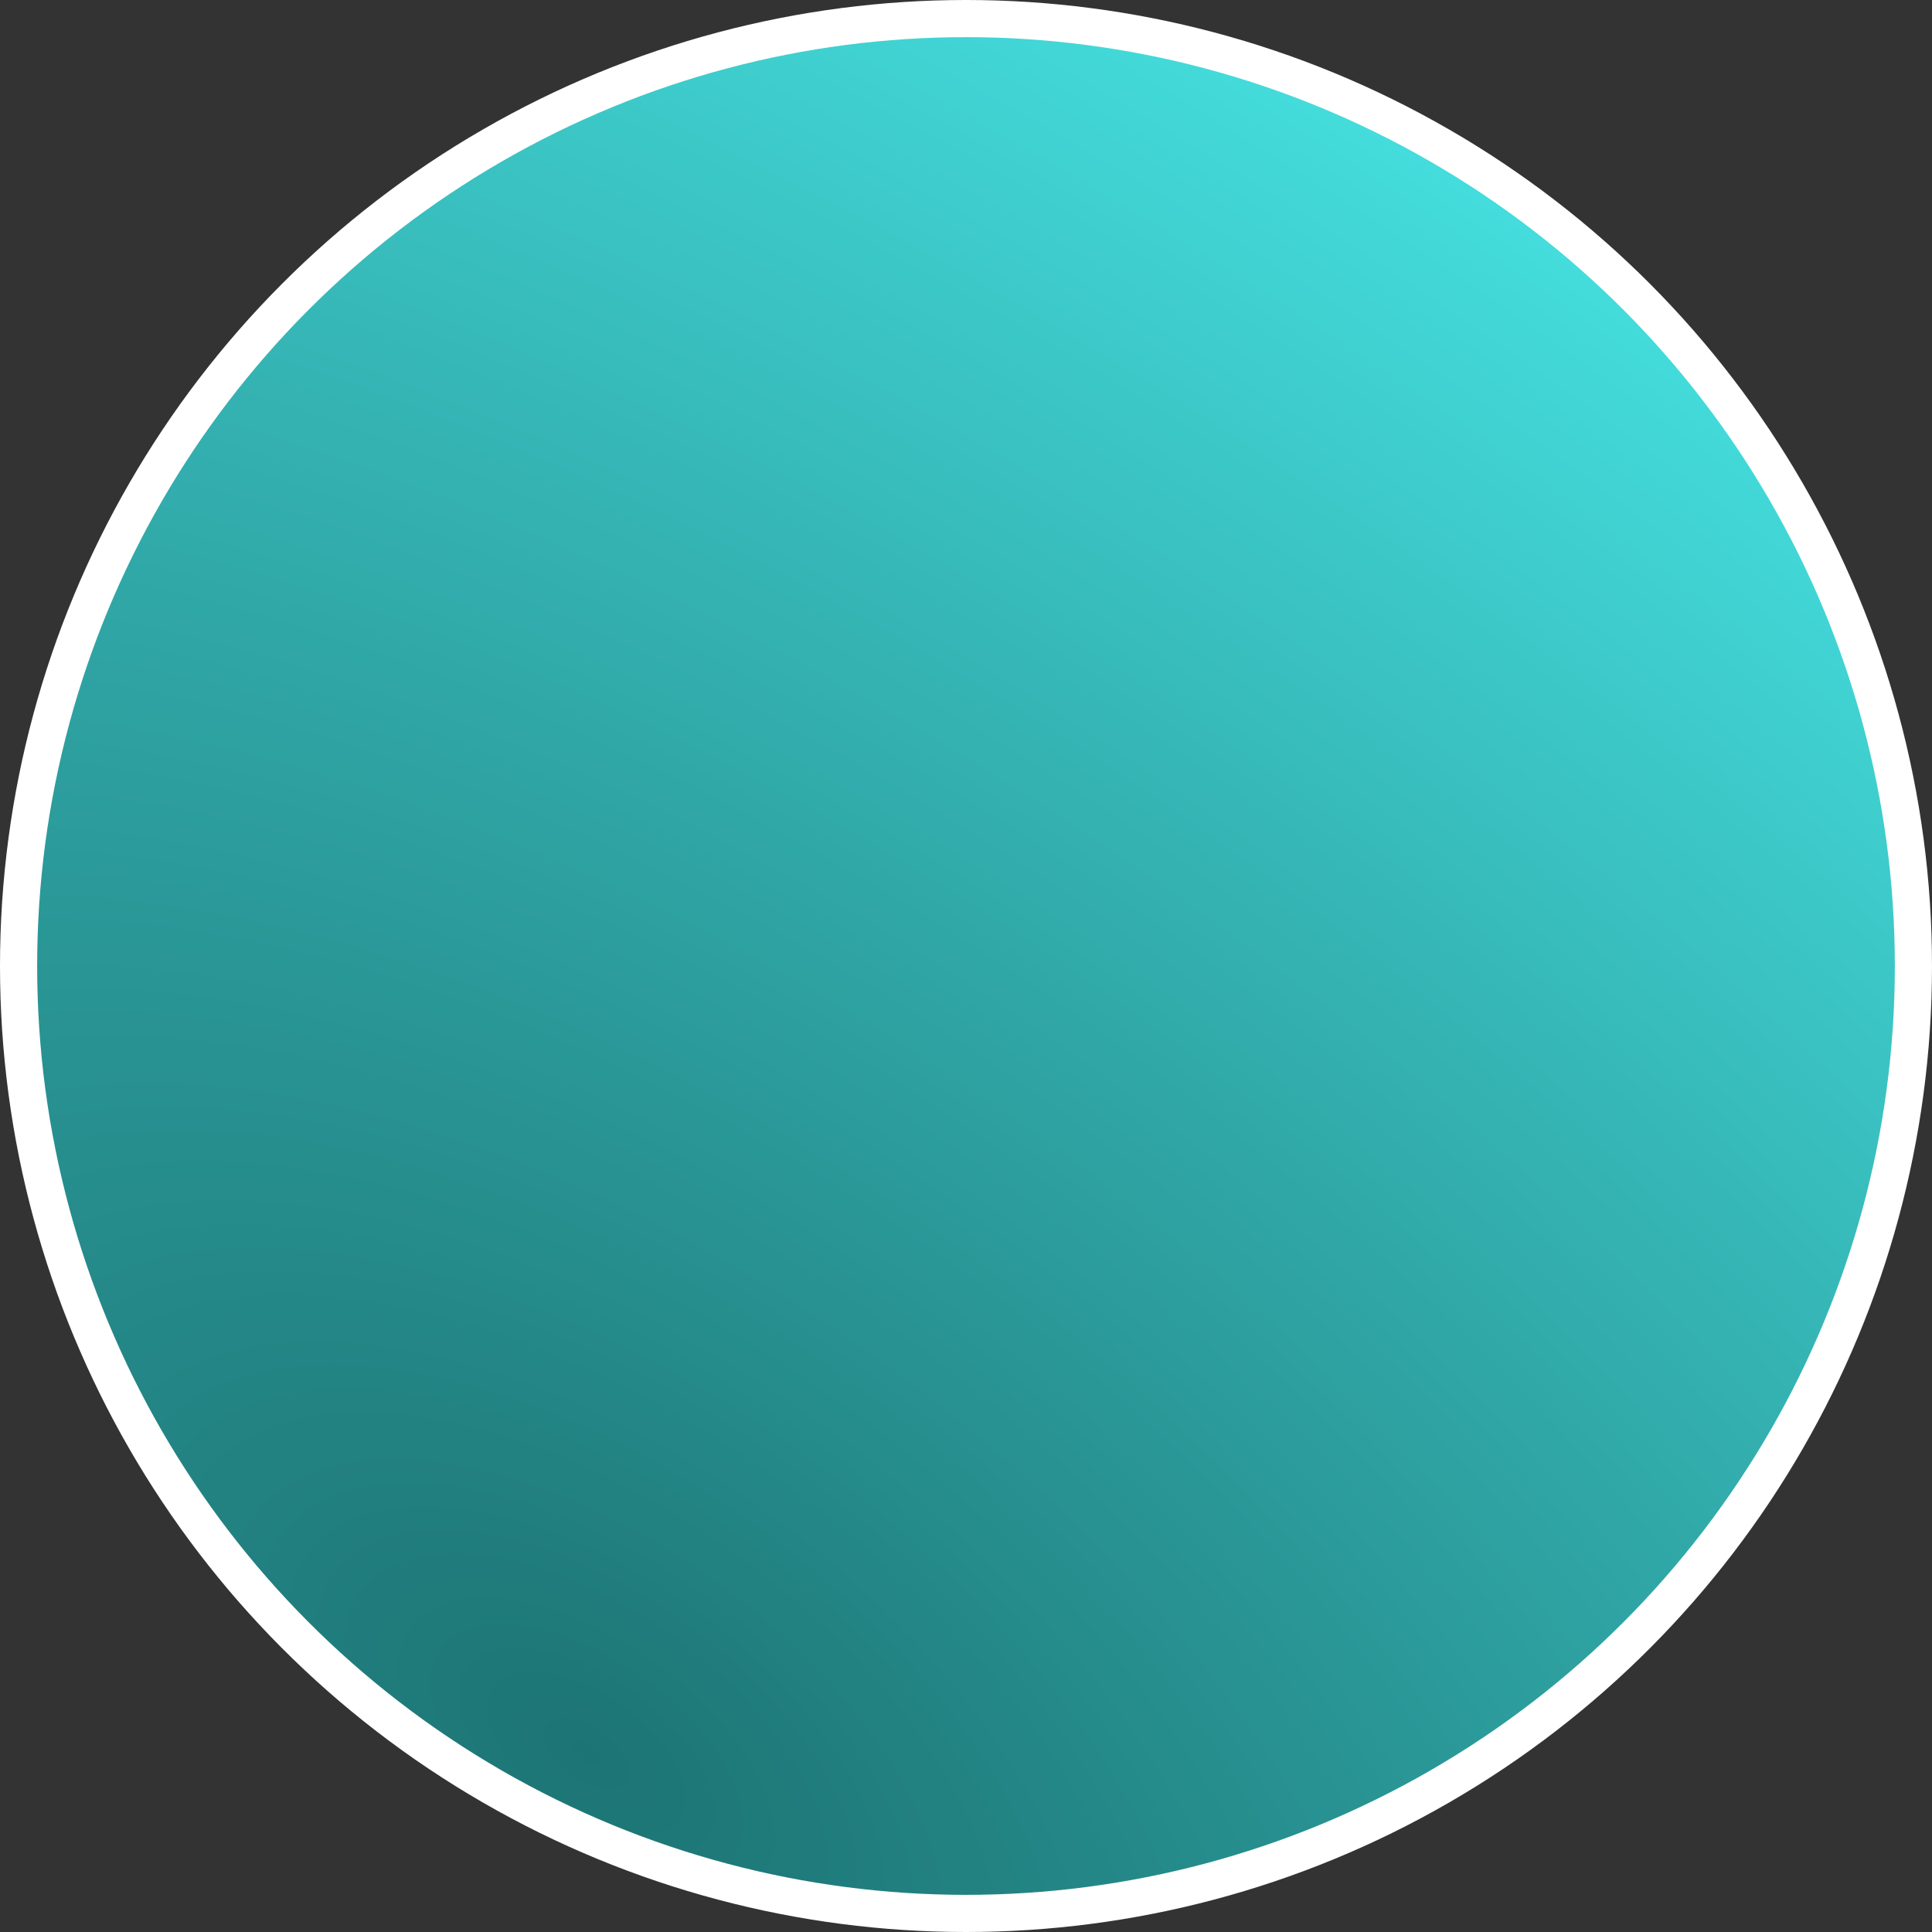 <svg width="52" height="52" viewBox="0 0 52 52" fill="none" xmlns="http://www.w3.org/2000/svg">
<rect x="0" y="0" width="52" height="52" fill="#333333" stroke="none"/>
<circle cx="26" cy="26" r="25.5" fill="url(#paint0_radial)" stroke="white"/>
<defs>
<radialGradient id="paint0_radial" cx="0" cy="0" r="1" gradientUnits="userSpaceOnUse" gradientTransform="translate(16.195 46.839) rotate(-54.473) scale(51.611 98.37)">
<stop stop-color="#1D7474"/>
<stop offset="1" stop-color="#48E6E6"/>
</radialGradient>
</defs>
</svg>

